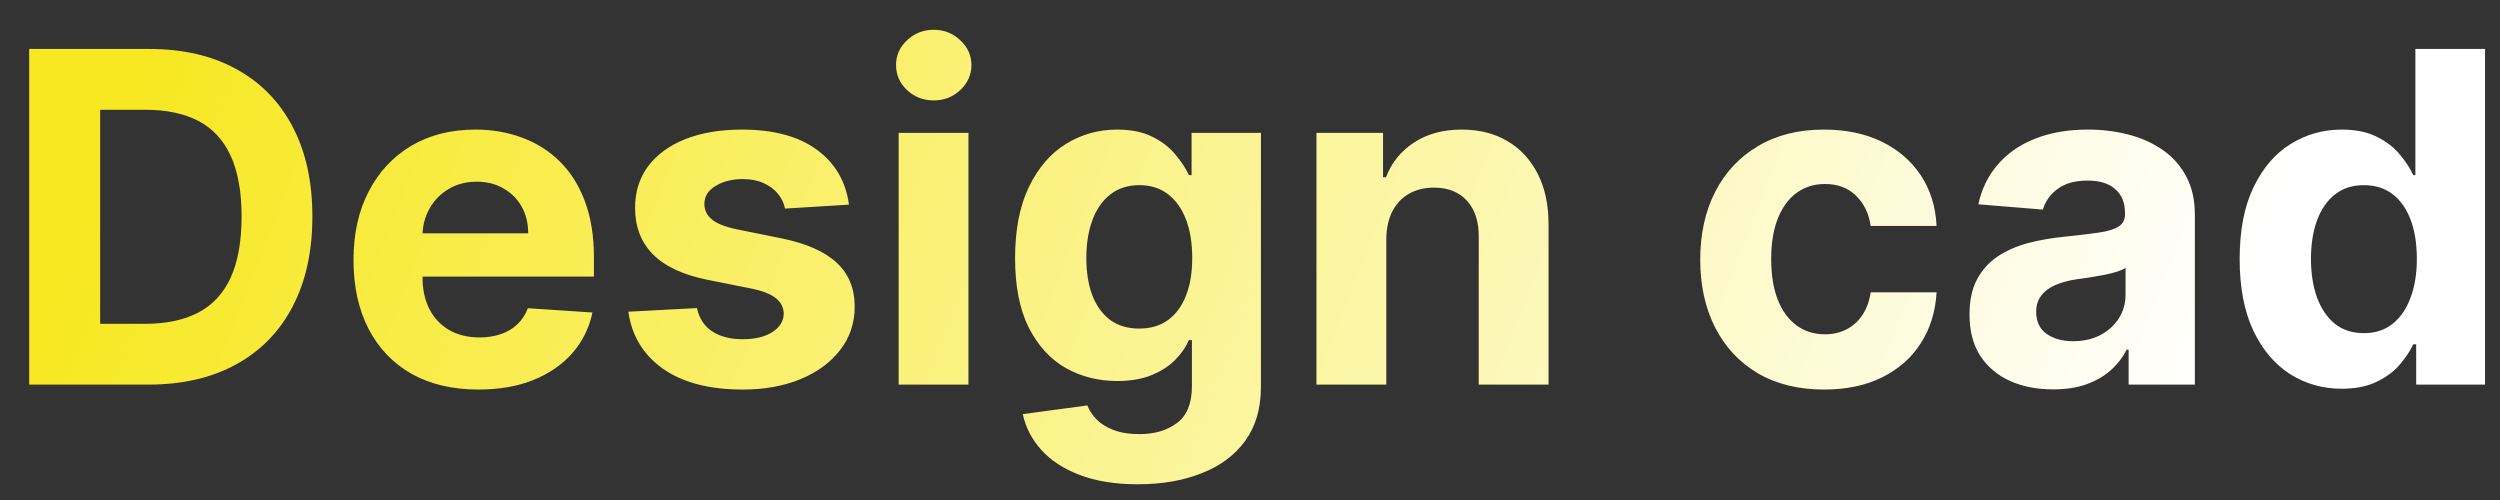 <svg width="65" height="13" viewBox="0 0 65 13" fill="none" xmlns="http://www.w3.org/2000/svg">
<rect x="0" y="0" width="65" height="13" fill="#333333" stroke="none"/>
<path d="M3.852 10H0.759V1.273H3.878C4.756 1.273 5.511 1.447 6.145 1.797C6.778 2.143 7.266 2.642 7.607 3.293C7.95 3.943 8.122 4.722 8.122 5.628C8.122 6.537 7.95 7.318 7.607 7.972C7.266 8.625 6.776 9.126 6.136 9.476C5.5 9.825 4.739 10 3.852 10ZM2.604 8.419H3.776C4.321 8.419 4.78 8.322 5.152 8.129C5.527 7.933 5.808 7.631 5.996 7.222C6.186 6.81 6.281 6.278 6.281 5.628C6.281 4.983 6.186 4.456 5.996 4.047C5.808 3.638 5.528 3.337 5.156 3.143C4.784 2.95 4.325 2.854 3.78 2.854H2.604V8.419ZM12.438 10.128C11.765 10.128 11.185 9.991 10.699 9.719C10.216 9.443 9.844 9.054 9.583 8.551C9.321 8.045 9.191 7.447 9.191 6.757C9.191 6.084 9.321 5.493 9.583 4.984C9.844 4.476 10.212 4.08 10.686 3.795C11.164 3.511 11.723 3.369 12.365 3.369C12.797 3.369 13.199 3.439 13.571 3.578C13.946 3.714 14.273 3.92 14.552 4.196C14.833 4.472 15.052 4.818 15.208 5.236C15.364 5.651 15.442 6.136 15.442 6.693V7.192H9.915V6.067H13.733C13.733 5.805 13.677 5.574 13.563 5.372C13.449 5.17 13.291 5.013 13.09 4.899C12.891 4.783 12.659 4.724 12.395 4.724C12.12 4.724 11.875 4.788 11.662 4.916C11.452 5.041 11.287 5.21 11.168 5.423C11.049 5.634 10.988 5.868 10.985 6.126V7.196C10.985 7.52 11.044 7.8 11.164 8.036C11.286 8.271 11.458 8.453 11.679 8.581C11.901 8.709 12.164 8.773 12.468 8.773C12.669 8.773 12.854 8.744 13.022 8.688C13.189 8.631 13.333 8.545 13.452 8.432C13.571 8.318 13.662 8.179 13.725 8.014L15.404 8.125C15.319 8.528 15.144 8.881 14.88 9.182C14.618 9.48 14.28 9.713 13.865 9.881C13.454 10.046 12.978 10.128 12.438 10.128ZM22.073 5.321L20.411 5.423C20.383 5.281 20.321 5.153 20.228 5.04C20.134 4.923 20.01 4.831 19.857 4.763C19.706 4.692 19.526 4.656 19.316 4.656C19.034 4.656 18.797 4.716 18.604 4.835C18.411 4.952 18.314 5.108 18.314 5.304C18.314 5.46 18.377 5.592 18.502 5.7C18.627 5.808 18.841 5.895 19.145 5.96L20.33 6.199C20.966 6.33 21.441 6.54 21.753 6.83C22.066 7.119 22.222 7.5 22.222 7.972C22.222 8.401 22.096 8.777 21.843 9.101C21.593 9.425 21.249 9.678 20.811 9.859C20.377 10.038 19.875 10.128 19.307 10.128C18.441 10.128 17.75 9.947 17.236 9.587C16.725 9.223 16.425 8.729 16.337 8.104L18.122 8.01C18.177 8.274 18.307 8.476 18.515 8.615C18.722 8.751 18.988 8.82 19.311 8.82C19.63 8.82 19.885 8.759 20.078 8.636C20.274 8.511 20.374 8.351 20.377 8.155C20.374 7.99 20.304 7.855 20.168 7.75C20.032 7.642 19.821 7.56 19.537 7.503L18.404 7.277C17.765 7.149 17.289 6.928 16.976 6.612C16.666 6.297 16.512 5.895 16.512 5.406C16.512 4.986 16.625 4.624 16.853 4.32C17.083 4.016 17.405 3.781 17.82 3.616C18.238 3.452 18.726 3.369 19.286 3.369C20.113 3.369 20.763 3.544 21.238 3.893C21.715 4.243 21.993 4.719 22.073 5.321ZM23.365 10V3.455H25.18V10H23.365ZM24.277 2.611C24.007 2.611 23.776 2.521 23.582 2.342C23.392 2.161 23.297 1.943 23.297 1.69C23.297 1.44 23.392 1.226 23.582 1.047C23.776 0.865 24.007 0.774 24.277 0.774C24.547 0.774 24.777 0.865 24.967 1.047C25.16 1.226 25.257 1.44 25.257 1.69C25.257 1.943 25.16 2.161 24.967 2.342C24.777 2.521 24.547 2.611 24.277 2.611ZM29.584 12.591C28.995 12.591 28.491 12.51 28.071 12.348C27.653 12.189 27.321 11.972 27.073 11.696C26.826 11.421 26.666 11.111 26.592 10.767L28.271 10.541C28.322 10.672 28.403 10.794 28.514 10.908C28.625 11.021 28.771 11.112 28.953 11.18C29.137 11.251 29.362 11.287 29.626 11.287C30.021 11.287 30.346 11.19 30.602 10.997C30.86 10.807 30.99 10.487 30.99 10.038V8.841H30.913C30.834 9.023 30.714 9.195 30.555 9.357C30.396 9.518 30.191 9.651 29.941 9.753C29.691 9.855 29.393 9.906 29.047 9.906C28.555 9.906 28.108 9.793 27.704 9.565C27.304 9.335 26.984 8.984 26.745 8.513C26.51 8.038 26.392 7.439 26.392 6.714C26.392 5.973 26.512 5.354 26.754 4.857C26.995 4.359 27.316 3.987 27.717 3.74C28.12 3.493 28.562 3.369 29.042 3.369C29.409 3.369 29.716 3.432 29.963 3.557C30.21 3.679 30.409 3.832 30.559 4.017C30.713 4.199 30.831 4.378 30.913 4.554H30.981V3.455H32.784V10.064C32.784 10.621 32.647 11.087 32.375 11.462C32.102 11.837 31.724 12.118 31.241 12.305C30.761 12.496 30.209 12.591 29.584 12.591ZM29.622 8.543C29.914 8.543 30.162 8.47 30.363 8.325C30.568 8.178 30.724 7.967 30.832 7.695C30.943 7.419 30.998 7.089 30.998 6.706C30.998 6.322 30.944 5.99 30.836 5.709C30.728 5.425 30.572 5.205 30.367 5.048C30.163 4.892 29.914 4.814 29.622 4.814C29.323 4.814 29.072 4.895 28.867 5.057C28.663 5.216 28.508 5.438 28.403 5.722C28.298 6.006 28.245 6.334 28.245 6.706C28.245 7.084 28.298 7.411 28.403 7.686C28.511 7.959 28.666 8.17 28.867 8.321C29.072 8.469 29.323 8.543 29.622 8.543ZM36.044 6.216V10H34.228V3.455H35.959V4.609H36.035C36.18 4.229 36.423 3.928 36.764 3.706C37.105 3.482 37.518 3.369 38.004 3.369C38.459 3.369 38.855 3.469 39.193 3.668C39.531 3.866 39.794 4.151 39.981 4.52C40.169 4.886 40.262 5.324 40.262 5.832V10H38.447V6.156C38.45 5.756 38.348 5.443 38.14 5.219C37.933 4.991 37.647 4.878 37.284 4.878C37.039 4.878 36.824 4.93 36.636 5.036C36.451 5.141 36.306 5.294 36.201 5.496C36.099 5.695 36.047 5.935 36.044 6.216ZM47.428 10.128C46.758 10.128 46.181 9.986 45.698 9.702C45.218 9.415 44.848 9.017 44.59 8.509C44.334 8 44.206 7.415 44.206 6.753C44.206 6.082 44.336 5.494 44.594 4.989C44.855 4.48 45.226 4.084 45.706 3.8C46.186 3.513 46.758 3.369 47.419 3.369C47.99 3.369 48.49 3.473 48.919 3.68C49.348 3.888 49.688 4.179 49.938 4.554C50.188 4.929 50.326 5.369 50.351 5.875H48.638C48.59 5.548 48.462 5.286 48.255 5.087C48.05 4.885 47.782 4.784 47.449 4.784C47.168 4.784 46.922 4.861 46.712 5.014C46.505 5.165 46.343 5.385 46.226 5.675C46.11 5.964 46.051 6.315 46.051 6.727C46.051 7.145 46.108 7.5 46.222 7.793C46.338 8.085 46.502 8.308 46.712 8.462C46.922 8.615 47.168 8.692 47.449 8.692C47.657 8.692 47.843 8.649 48.008 8.564C48.175 8.479 48.313 8.355 48.421 8.193C48.532 8.028 48.604 7.831 48.638 7.601H50.351C50.323 8.101 50.186 8.541 49.942 8.922C49.701 9.3 49.367 9.595 48.941 9.808C48.515 10.021 48.01 10.128 47.428 10.128ZM53.38 10.124C52.962 10.124 52.59 10.051 52.264 9.906C51.937 9.759 51.678 9.541 51.488 9.254C51.3 8.964 51.207 8.604 51.207 8.172C51.207 7.808 51.273 7.503 51.407 7.256C51.541 7.009 51.722 6.81 51.952 6.659C52.182 6.509 52.444 6.395 52.736 6.318C53.032 6.241 53.342 6.188 53.666 6.156C54.046 6.116 54.353 6.08 54.586 6.045C54.819 6.009 54.988 5.955 55.093 5.884C55.198 5.812 55.251 5.707 55.251 5.568V5.543C55.251 5.273 55.166 5.064 54.995 4.916C54.827 4.768 54.589 4.695 54.279 4.695C53.952 4.695 53.693 4.767 53.499 4.912C53.306 5.054 53.178 5.233 53.116 5.449L51.437 5.312C51.522 4.915 51.69 4.571 51.94 4.281C52.19 3.989 52.512 3.764 52.907 3.608C53.305 3.449 53.765 3.369 54.288 3.369C54.651 3.369 54.999 3.412 55.332 3.497C55.667 3.582 55.964 3.714 56.222 3.893C56.484 4.072 56.69 4.303 56.84 4.584C56.991 4.862 57.066 5.196 57.066 5.585V10H55.344V9.092H55.293C55.188 9.297 55.048 9.477 54.871 9.634C54.695 9.787 54.484 9.908 54.236 9.996C53.989 10.081 53.704 10.124 53.38 10.124ZM53.9 8.871C54.167 8.871 54.403 8.818 54.607 8.713C54.812 8.605 54.972 8.46 55.089 8.278C55.205 8.097 55.264 7.891 55.264 7.661V6.966C55.207 7.003 55.129 7.037 55.029 7.068C54.932 7.097 54.823 7.124 54.701 7.149C54.579 7.172 54.457 7.193 54.334 7.213C54.212 7.23 54.102 7.246 54.002 7.26C53.789 7.291 53.603 7.341 53.444 7.409C53.285 7.477 53.161 7.57 53.073 7.686C52.985 7.8 52.941 7.942 52.941 8.112C52.941 8.359 53.031 8.548 53.209 8.679C53.391 8.807 53.621 8.871 53.9 8.871ZM60.886 10.107C60.389 10.107 59.939 9.979 59.535 9.723C59.135 9.464 58.817 9.085 58.581 8.585C58.348 8.082 58.231 7.466 58.231 6.736C58.231 5.986 58.352 5.362 58.594 4.865C58.835 4.365 59.156 3.991 59.557 3.744C59.96 3.494 60.402 3.369 60.882 3.369C61.249 3.369 61.554 3.432 61.798 3.557C62.045 3.679 62.244 3.832 62.395 4.017C62.548 4.199 62.665 4.378 62.744 4.554H62.8V1.273H64.611V10H62.821V8.952H62.744C62.659 9.134 62.538 9.314 62.382 9.493C62.229 9.669 62.028 9.815 61.781 9.932C61.537 10.048 61.239 10.107 60.886 10.107ZM61.462 8.662C61.754 8.662 62.001 8.582 62.203 8.423C62.408 8.261 62.564 8.036 62.672 7.746C62.783 7.456 62.838 7.116 62.838 6.727C62.838 6.338 62.784 6 62.676 5.713C62.568 5.426 62.412 5.205 62.207 5.048C62.003 4.892 61.754 4.814 61.462 4.814C61.163 4.814 60.912 4.895 60.707 5.057C60.503 5.219 60.348 5.443 60.243 5.73C60.138 6.017 60.085 6.349 60.085 6.727C60.085 7.108 60.138 7.445 60.243 7.737C60.351 8.027 60.506 8.254 60.707 8.419C60.912 8.581 61.163 8.662 61.462 8.662Z" fill="url(#paint0_linear_608_714)"/>
<defs>
<linearGradient id="paint0_linear_608_714" x1="57.229" y1="10.375" x2="7.836" y2="-8.874" gradientUnits="userSpaceOnUse">
<stop stop-color="white"/>
<stop offset="1" stop-color="#F7E821"/>
</linearGradient>
</defs>
</svg>

